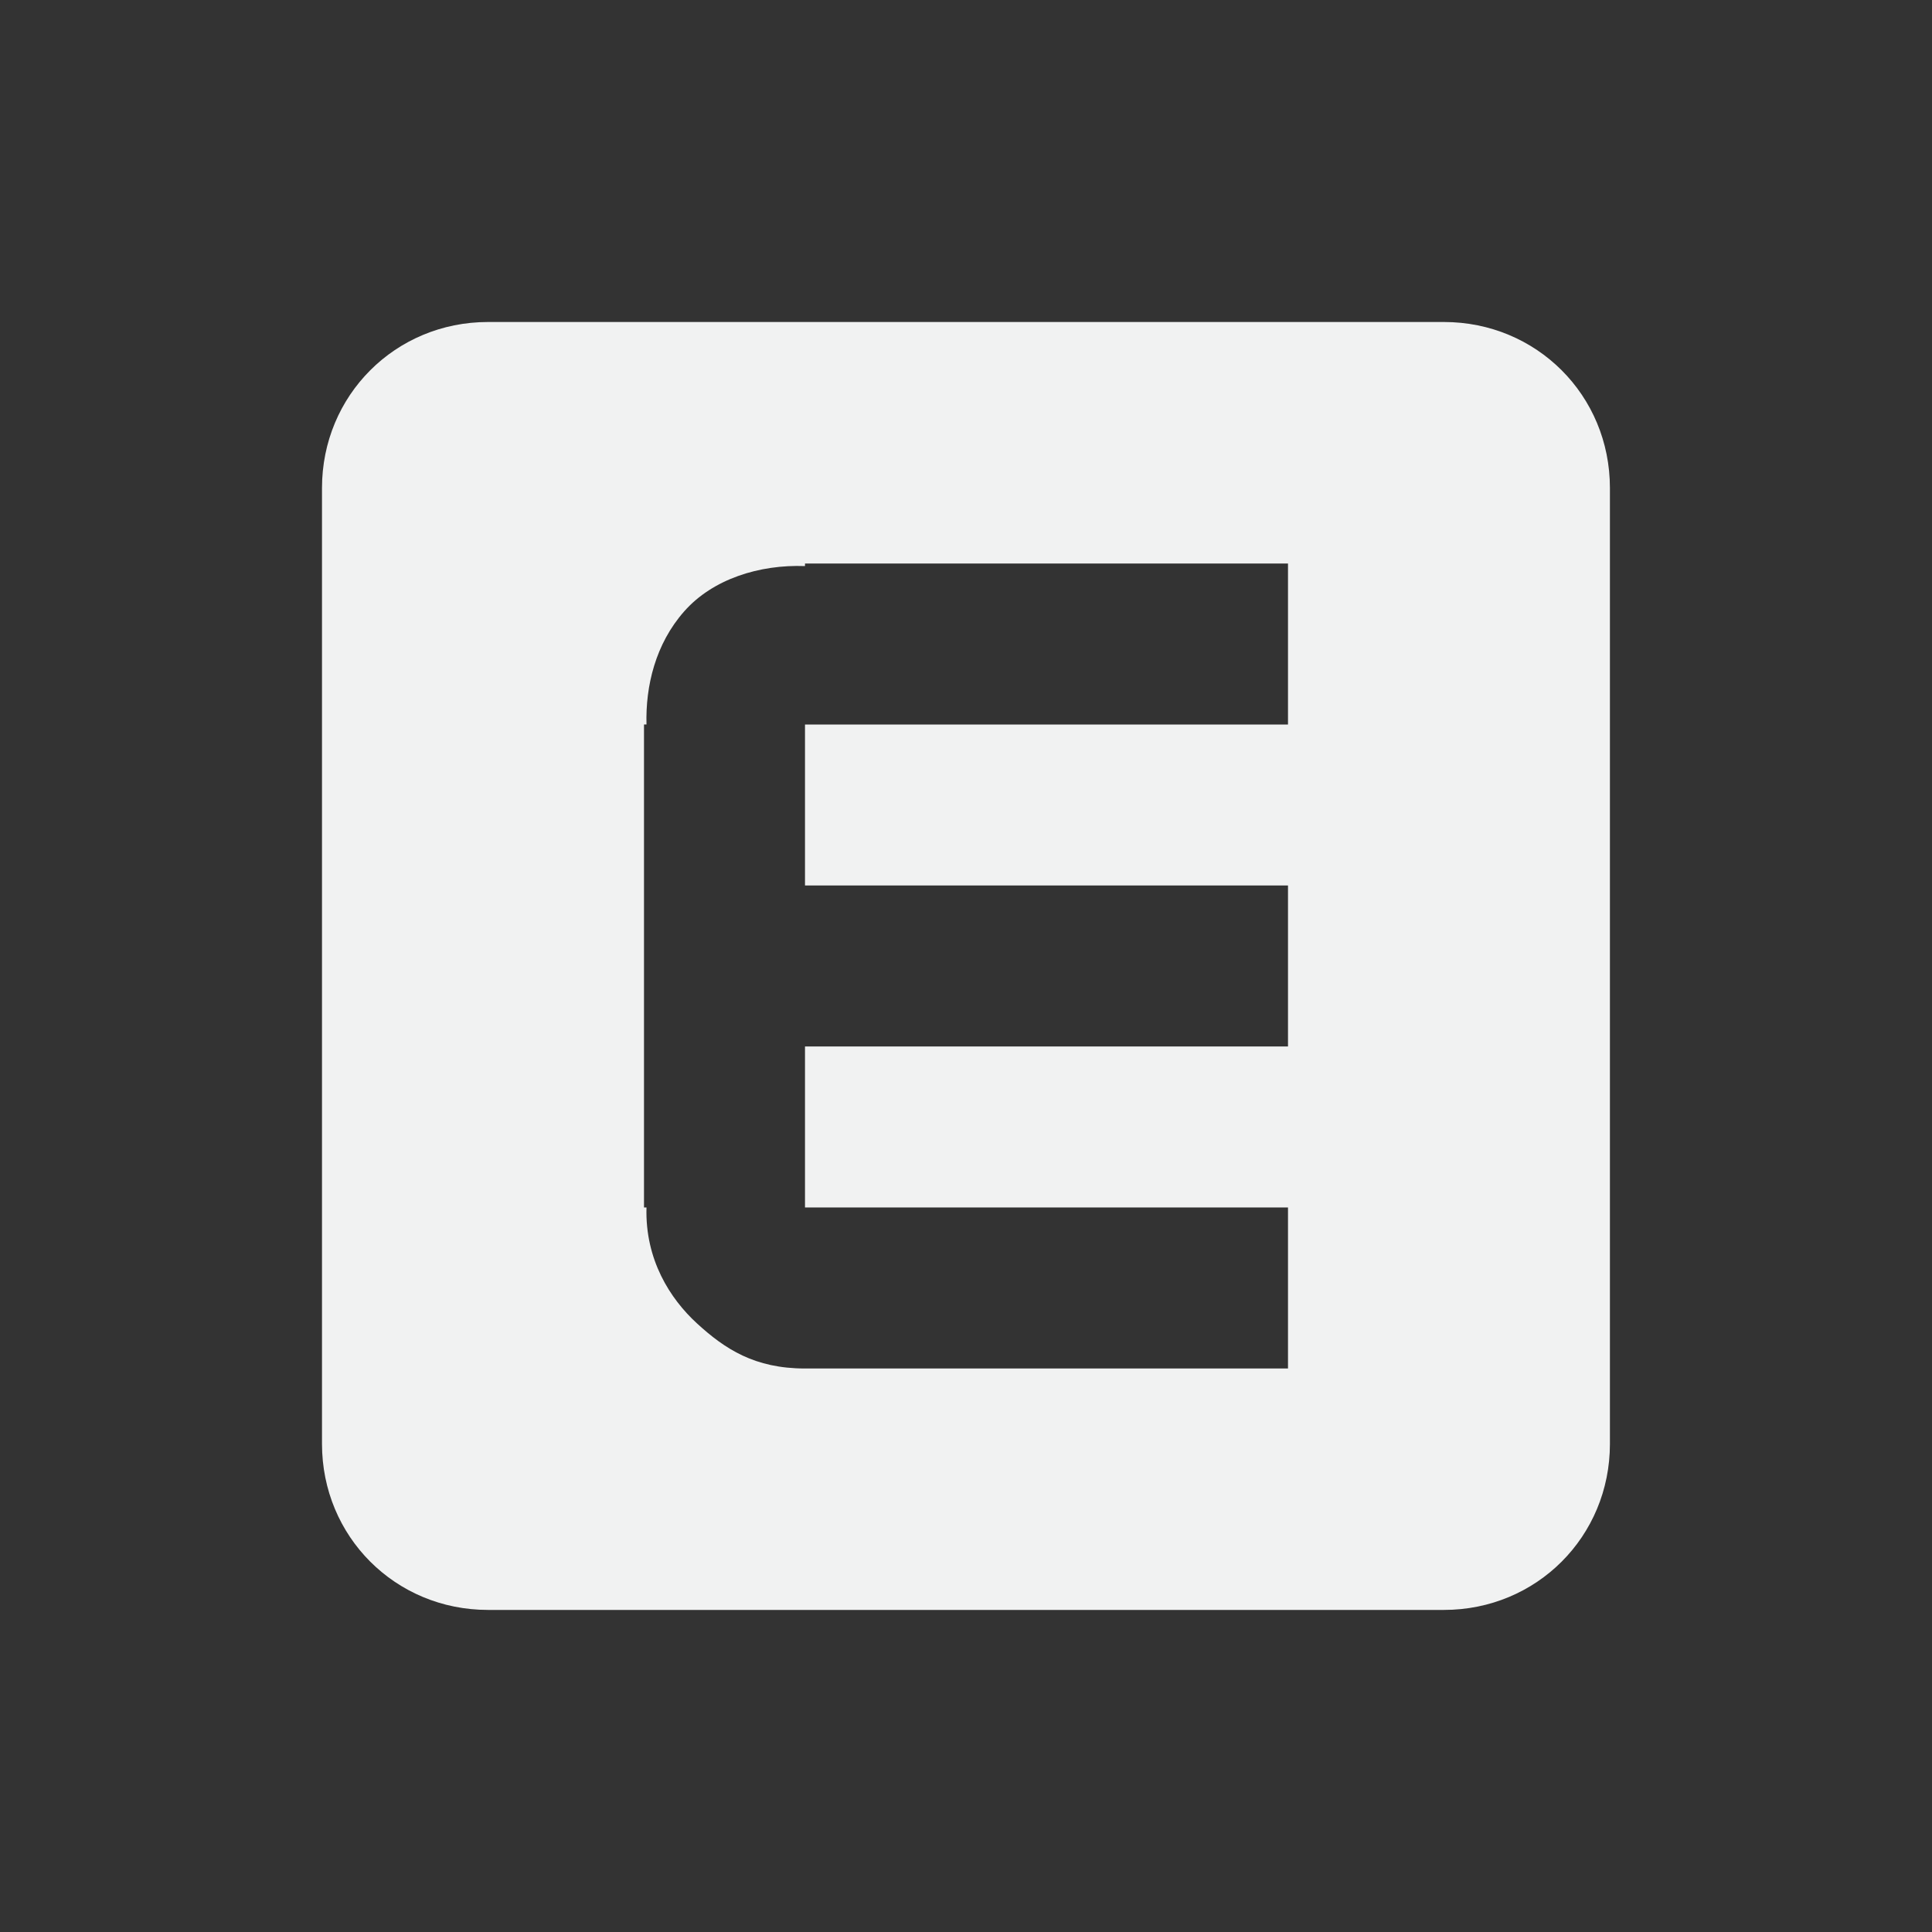 <?xml version="1.0" encoding="UTF-8" standalone="no"?>
<svg
   xmlns:dc="http://purl.org/dc/elements/1.1/"
   xmlns:cc="http://creativecommons.org/ns#"
   xmlns:rdf="http://www.w3.org/1999/02/22-rdf-syntax-ns#"
   xmlns:svg="http://www.w3.org/2000/svg"
   xmlns="http://www.w3.org/2000/svg"
   width="16"
   height="16"
   version="1.1"
	 viewBox="-4 -4 24 24"

   id="svg7384">
  <rect x="-4" y="-4" width="24" height="24" fill="#333333" stroke="none"/>
  <title
     id="title9167">Gnome Symbolic Icon Theme</title>
  <defs
     id="defs7386" />
  <g
     style="display:inline"
     id="layer9"
     transform="translate(-101,-237)">
    <path
       style="color:#f1f2f2;display:inline;overflow:visible;visibility:visible;fill:#f1f2f2;fill-opacity:1;stroke:none;stroke-width:2;marker:none"
       id="rect7047"
       d="m 103.062,237 c -1.151,0 -2.062,0.912 -2.062,2.062 v 11.875 c 0,1.151 0.912,2.062 2.062,2.062 h 11.875 c 1.151,0 2.062,-0.912 2.062,-2.062 v -11.875 c 0,-1.151 -0.912,-2.062 -2.062,-2.062 z m 3.938,3 h 0.094 5.906 v 2 h -6 v 2 h 6 v 2 h -6 v 2 c -3.6e-4,-4.5e-4 0.032,1e-4 0.031,0 h 5.969 v 2 h -6 c -0.625,0 -0.994,-0.241 -1.344,-0.562 -0.331,-0.304 -0.644,-0.79 -0.625,-1.438 h -0.031 v -0.094 -5.844 -0.062 h 0.031 c -0.013,-0.475 0.11,-1 0.469,-1.406 0.354,-0.401 0.934,-0.583 1.5,-0.562 z" />
  </g>
  <g
     id="layer10"
     transform="translate(-101,-237)" />
  <g
     id="layer11"
     transform="translate(-101,-237)" />
  <g
     id="layer12"
     transform="translate(-101,-237)" />
  <g
     id="layer13"
     transform="translate(-101,-237)" />
  <g
     id="layer14"
     transform="translate(-101,-237)" />
  <g
     id="layer15"
     transform="translate(-101,-237)" />
</svg>
